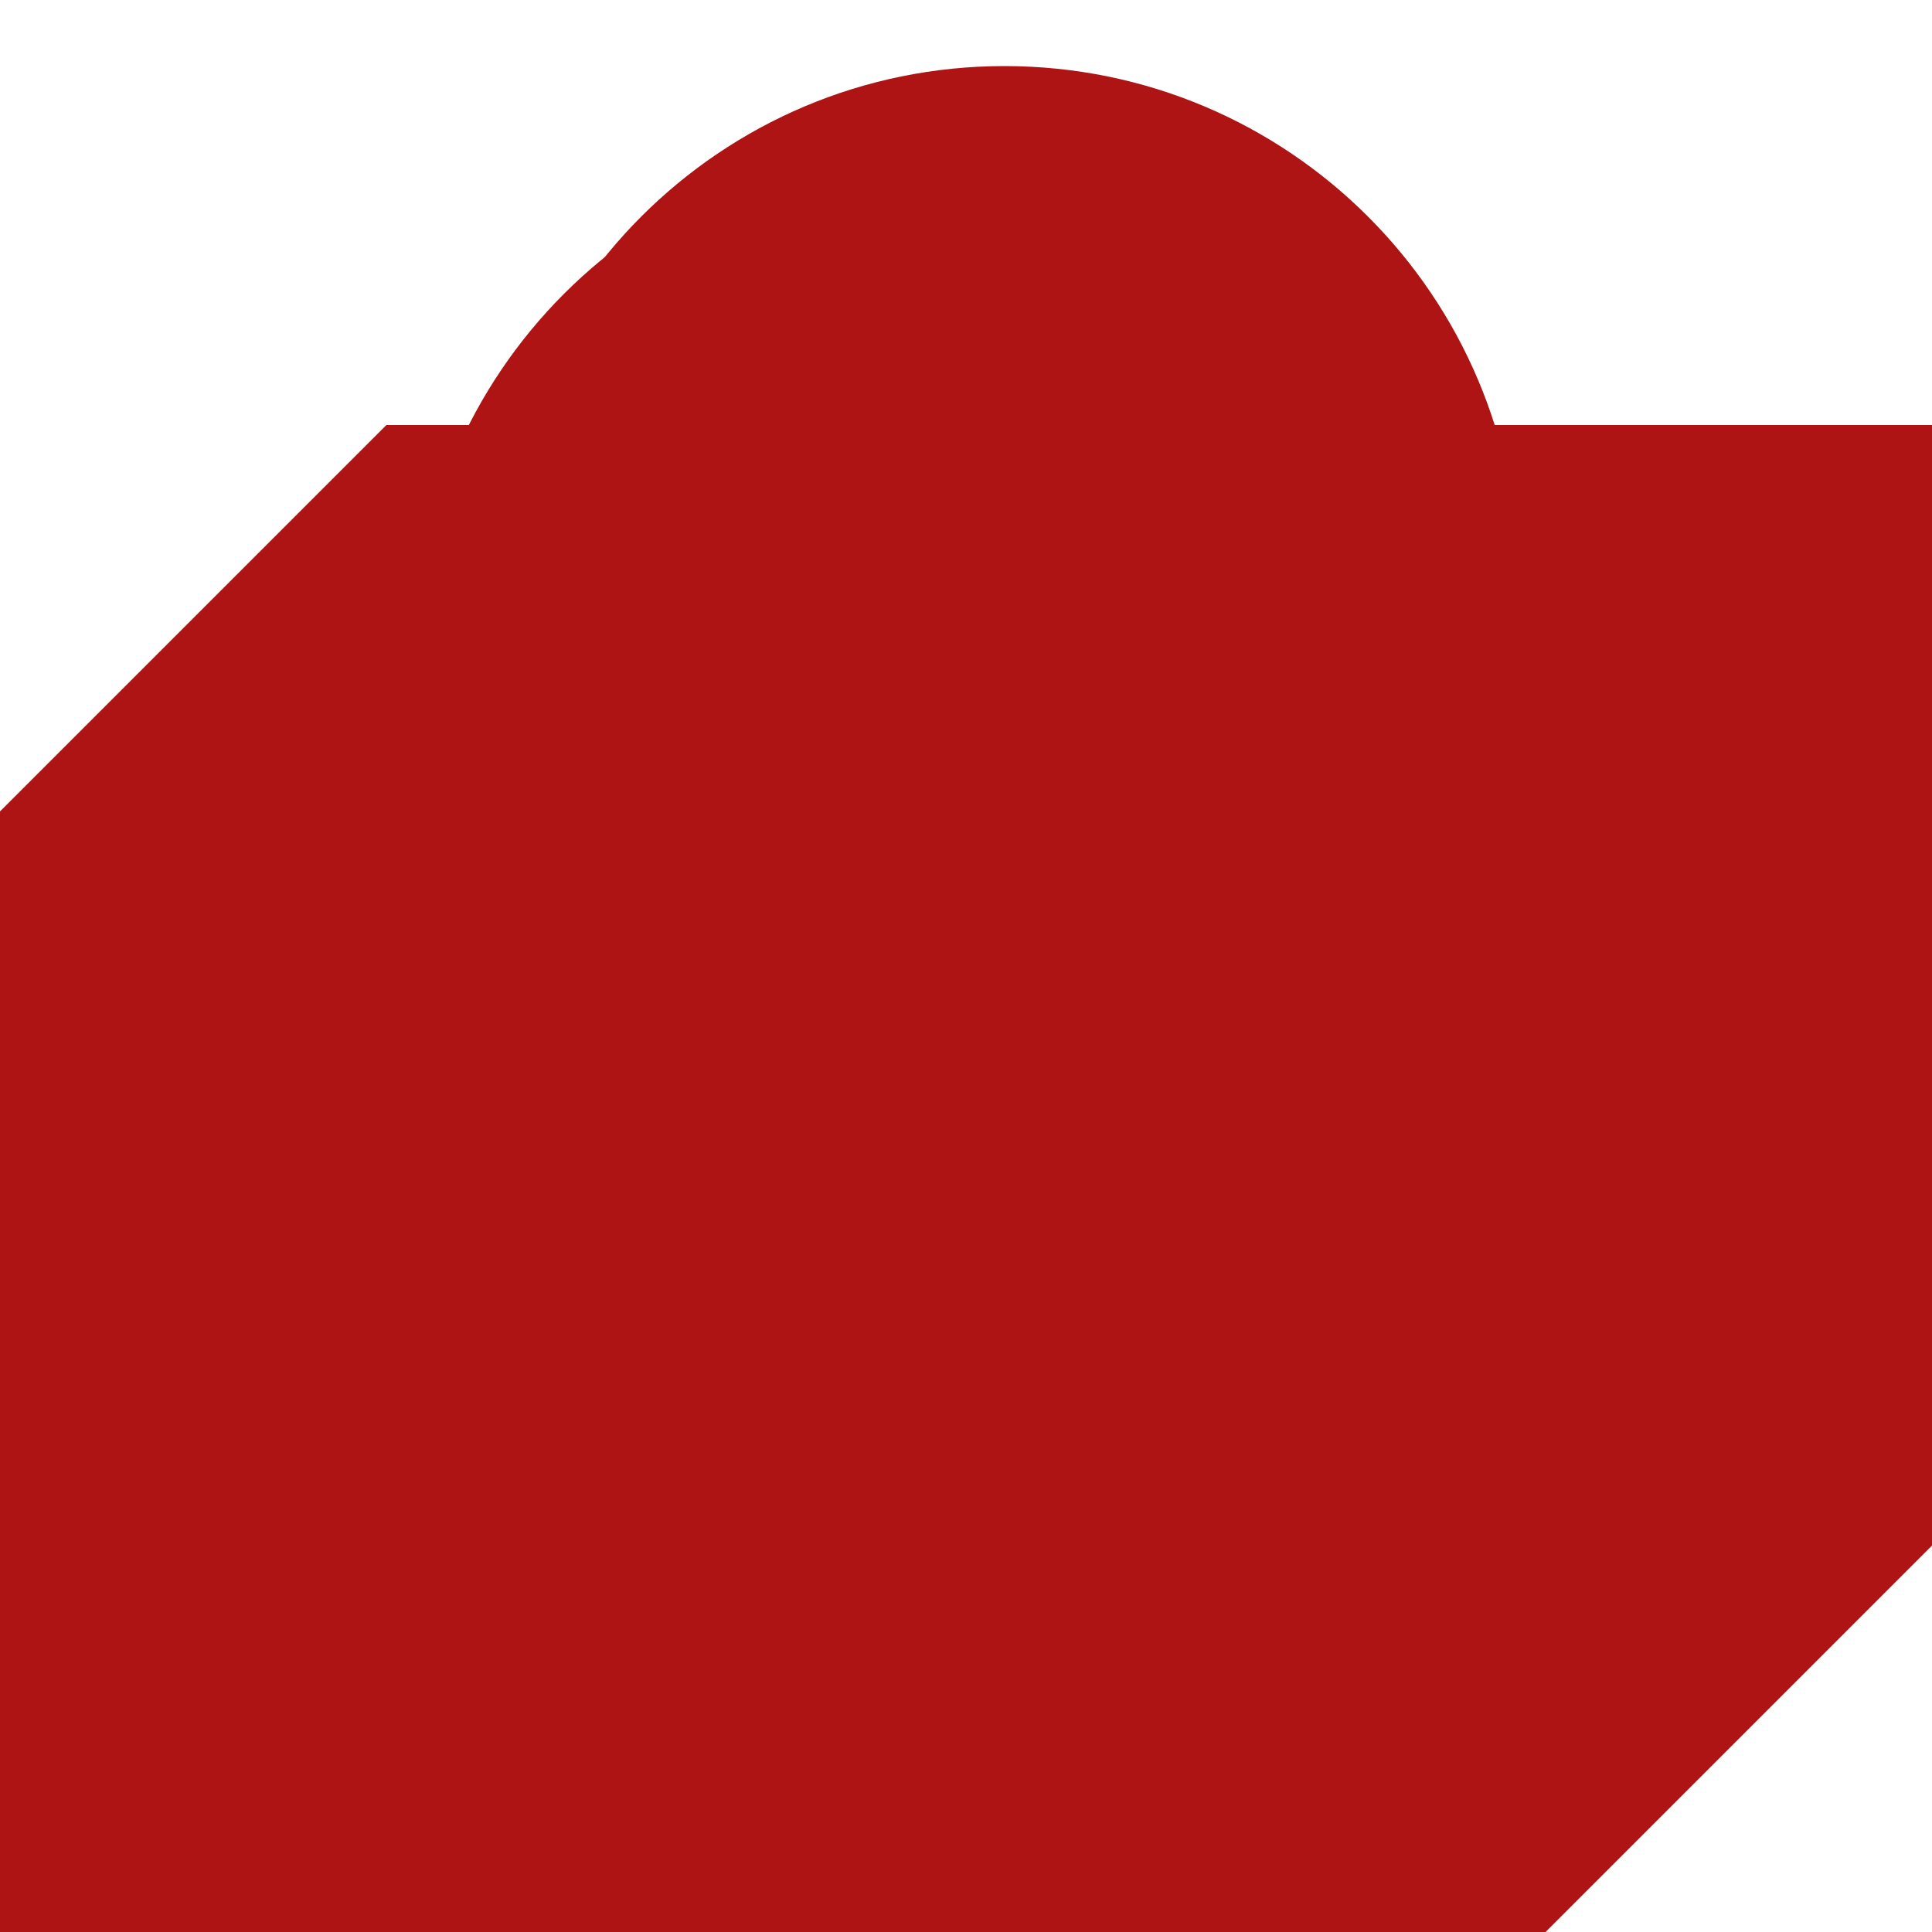 <?xml version="1.0" encoding="utf-8"?>
<!-- Generator: Adobe Illustrator 17.0.2, SVG Export Plug-In . SVG Version: 6.00 Build 0)  -->
<!DOCTYPE svg PUBLIC "-//W3C//DTD SVG 1.1//EN" "http://www.w3.org/Graphics/SVG/1.1/DTD/svg11.dtd">
<svg version="1.1" id="Layer_1" xmlns="http://www.w3.org/2000/svg" xmlns:xlink="http://www.w3.org/1999/xlink" x="0px" y="0px"
	 width="50px" height="50px" viewBox="0 0 50 50" enable-background="new 0 0 50 50" xml:space="preserve">
<polygon fill="#AF1414" points="40,50 50,40 50,11 40,11 "/>
<polygon fill="#AF1414" points="40,21 0,21 10,11 50,11 "/>
<rect y="21" fill="#AF1414" width="40" height="29"/>
<path fill="#AF1414" d="M39.295,15l-2,2l-24.59-2c0-7.34,5.95-13.29,13.29-13.29C33.345,1.71,39.295,7.66,39.295,15z"/>
<path fill="#AF1414" d="M37.295,17h-26.59c0-7.34,5.95-13.29,13.29-13.29C31.345,3.71,37.295,9.66,37.295,17z"/>
</svg>
